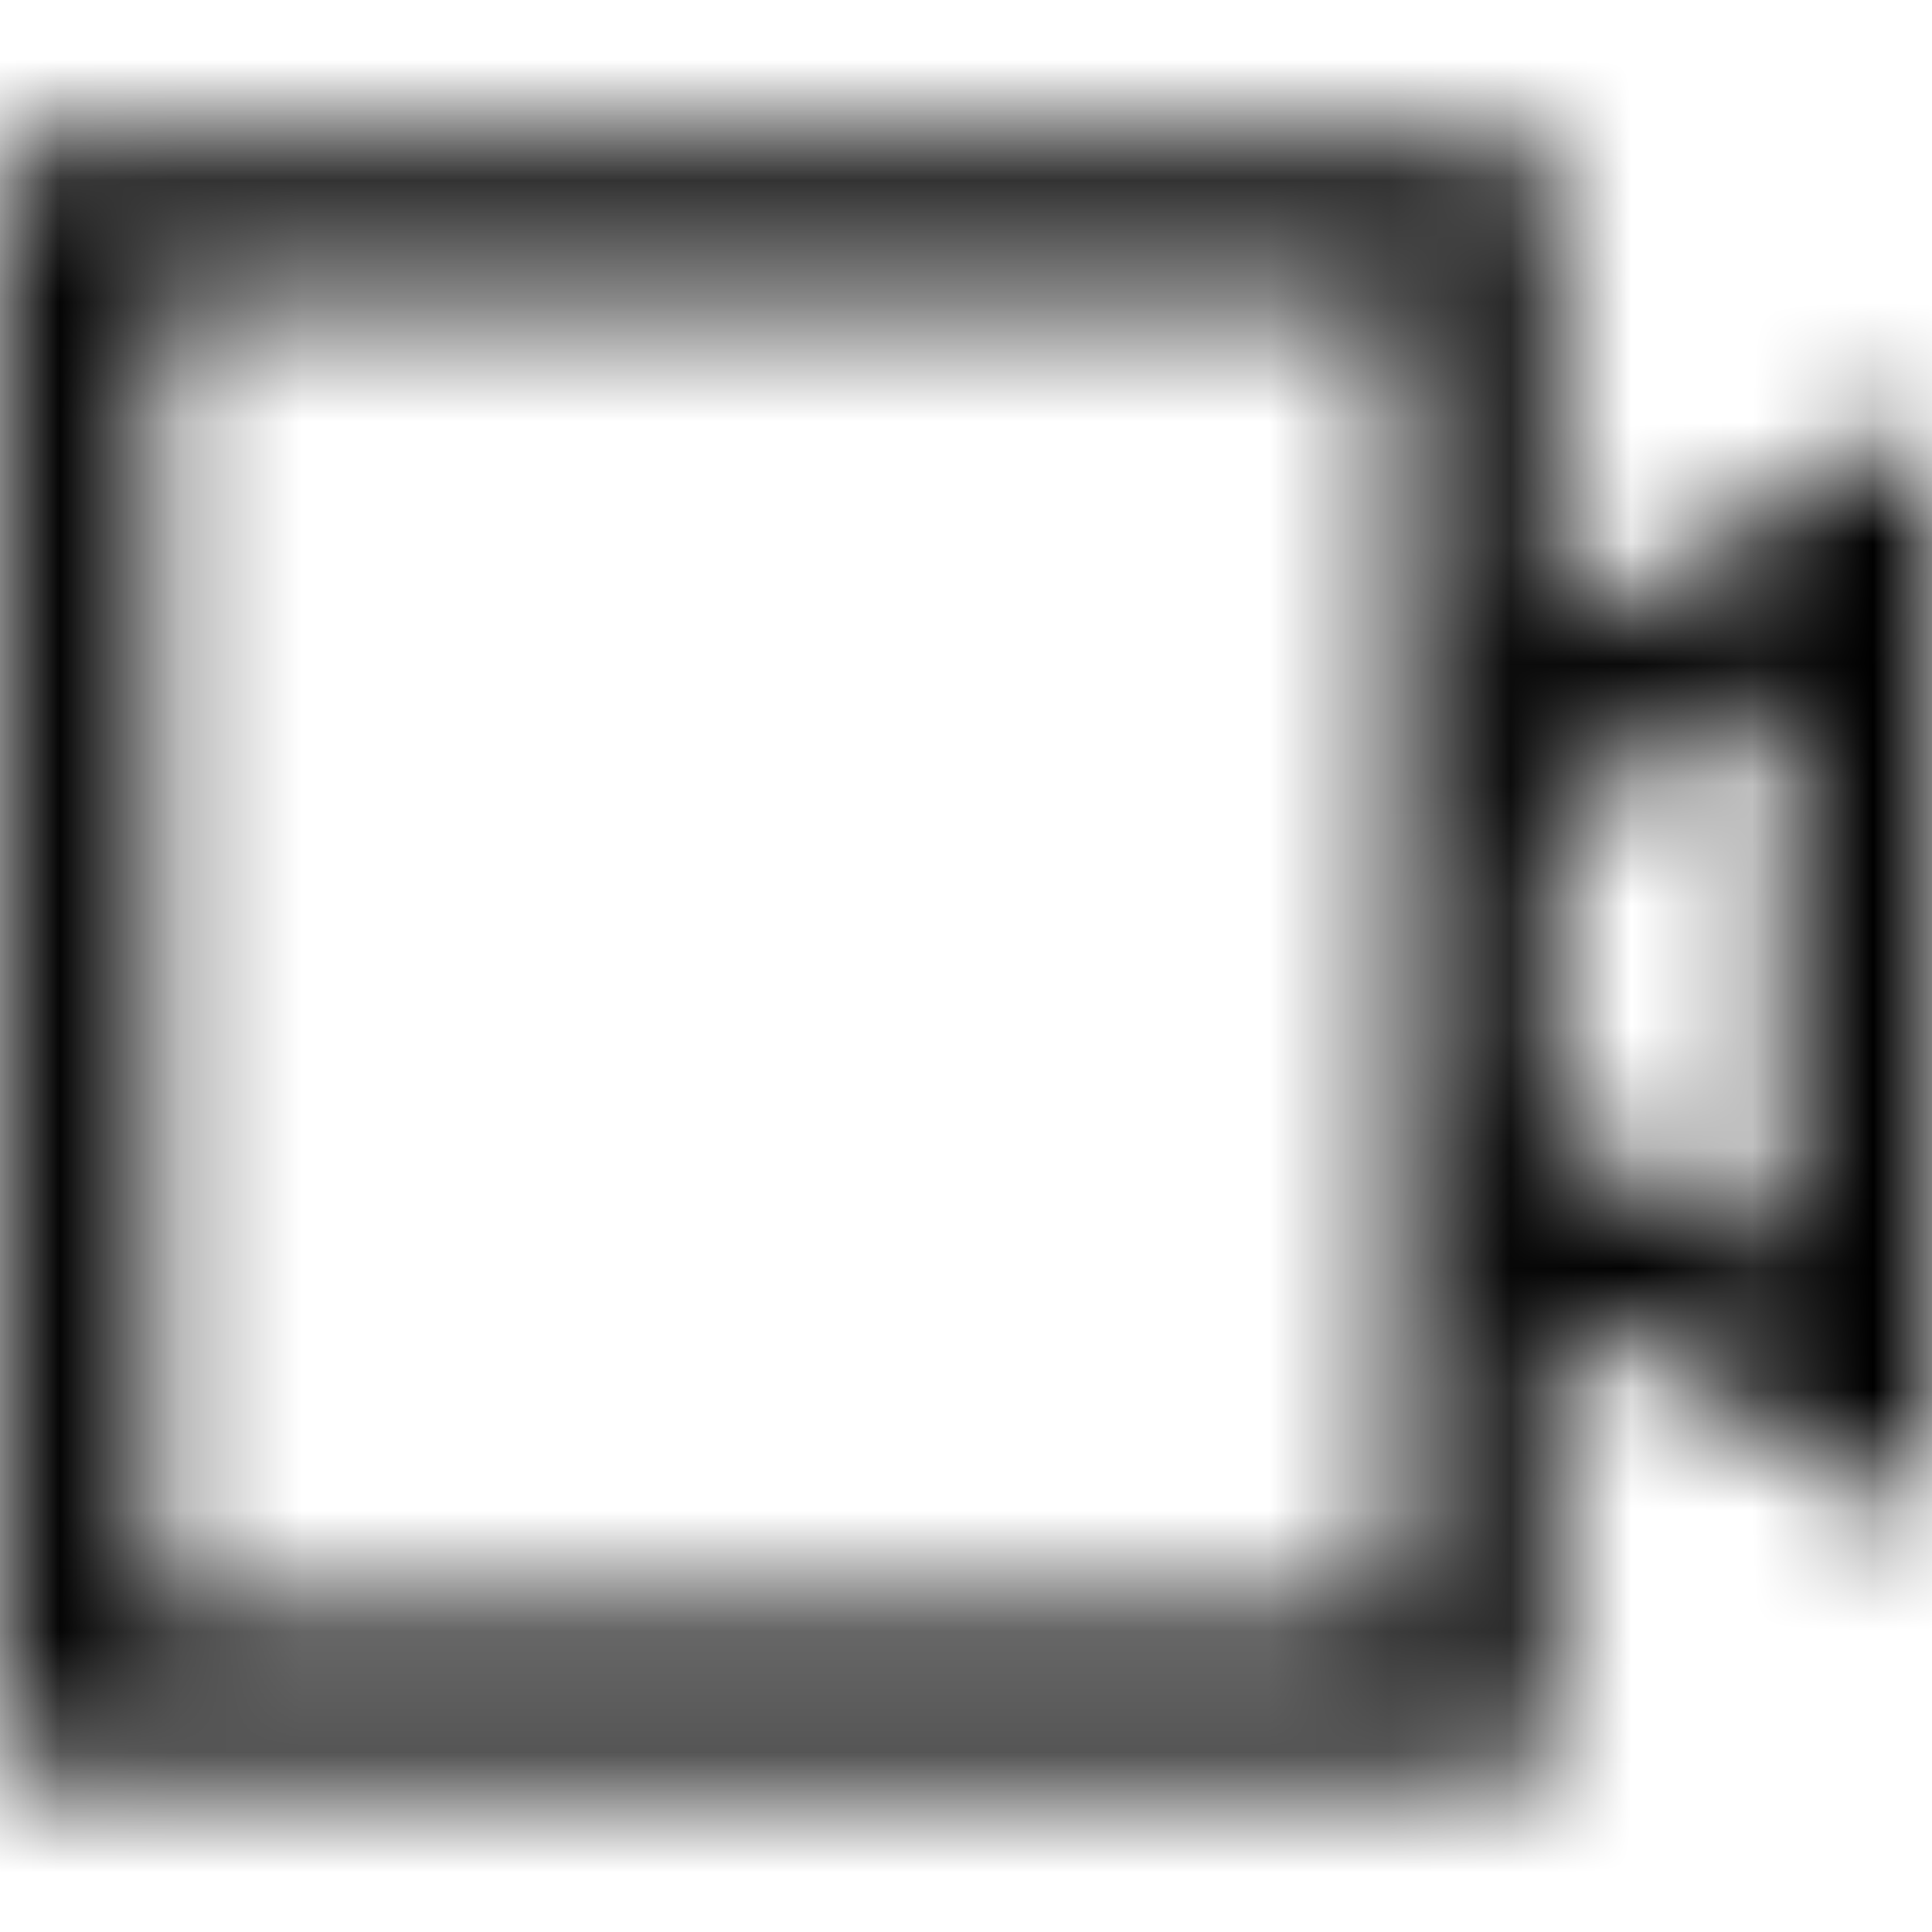<svg viewBox="0 0 16 16" fill="none" xmlns="http://www.w3.org/2000/svg">
  <title>Video Icon</title>
  <mask id="mask0" mask-type="alpha" maskUnits="userSpaceOnUse" x="0" y="1" width="16" height="14">
    <path d="M12.84 5.31V1.2H0.02V14.66H12.83V10.78L16 12.6V8.04V3.48L12.84 5.31ZM11.59 13.41H1.27V2.45H11.58V6.03V7.47V8.61V10.05V13.41H11.59ZM14.75 8.04V10.43L12.84 9.33V6.75L14.75 5.65V8.04Z" fill="white"/>
  </mask>
  <g mask="url(#mask0)">
    <rect width="16" height="16" fill="currentColor"/>
  </g>
</svg>
